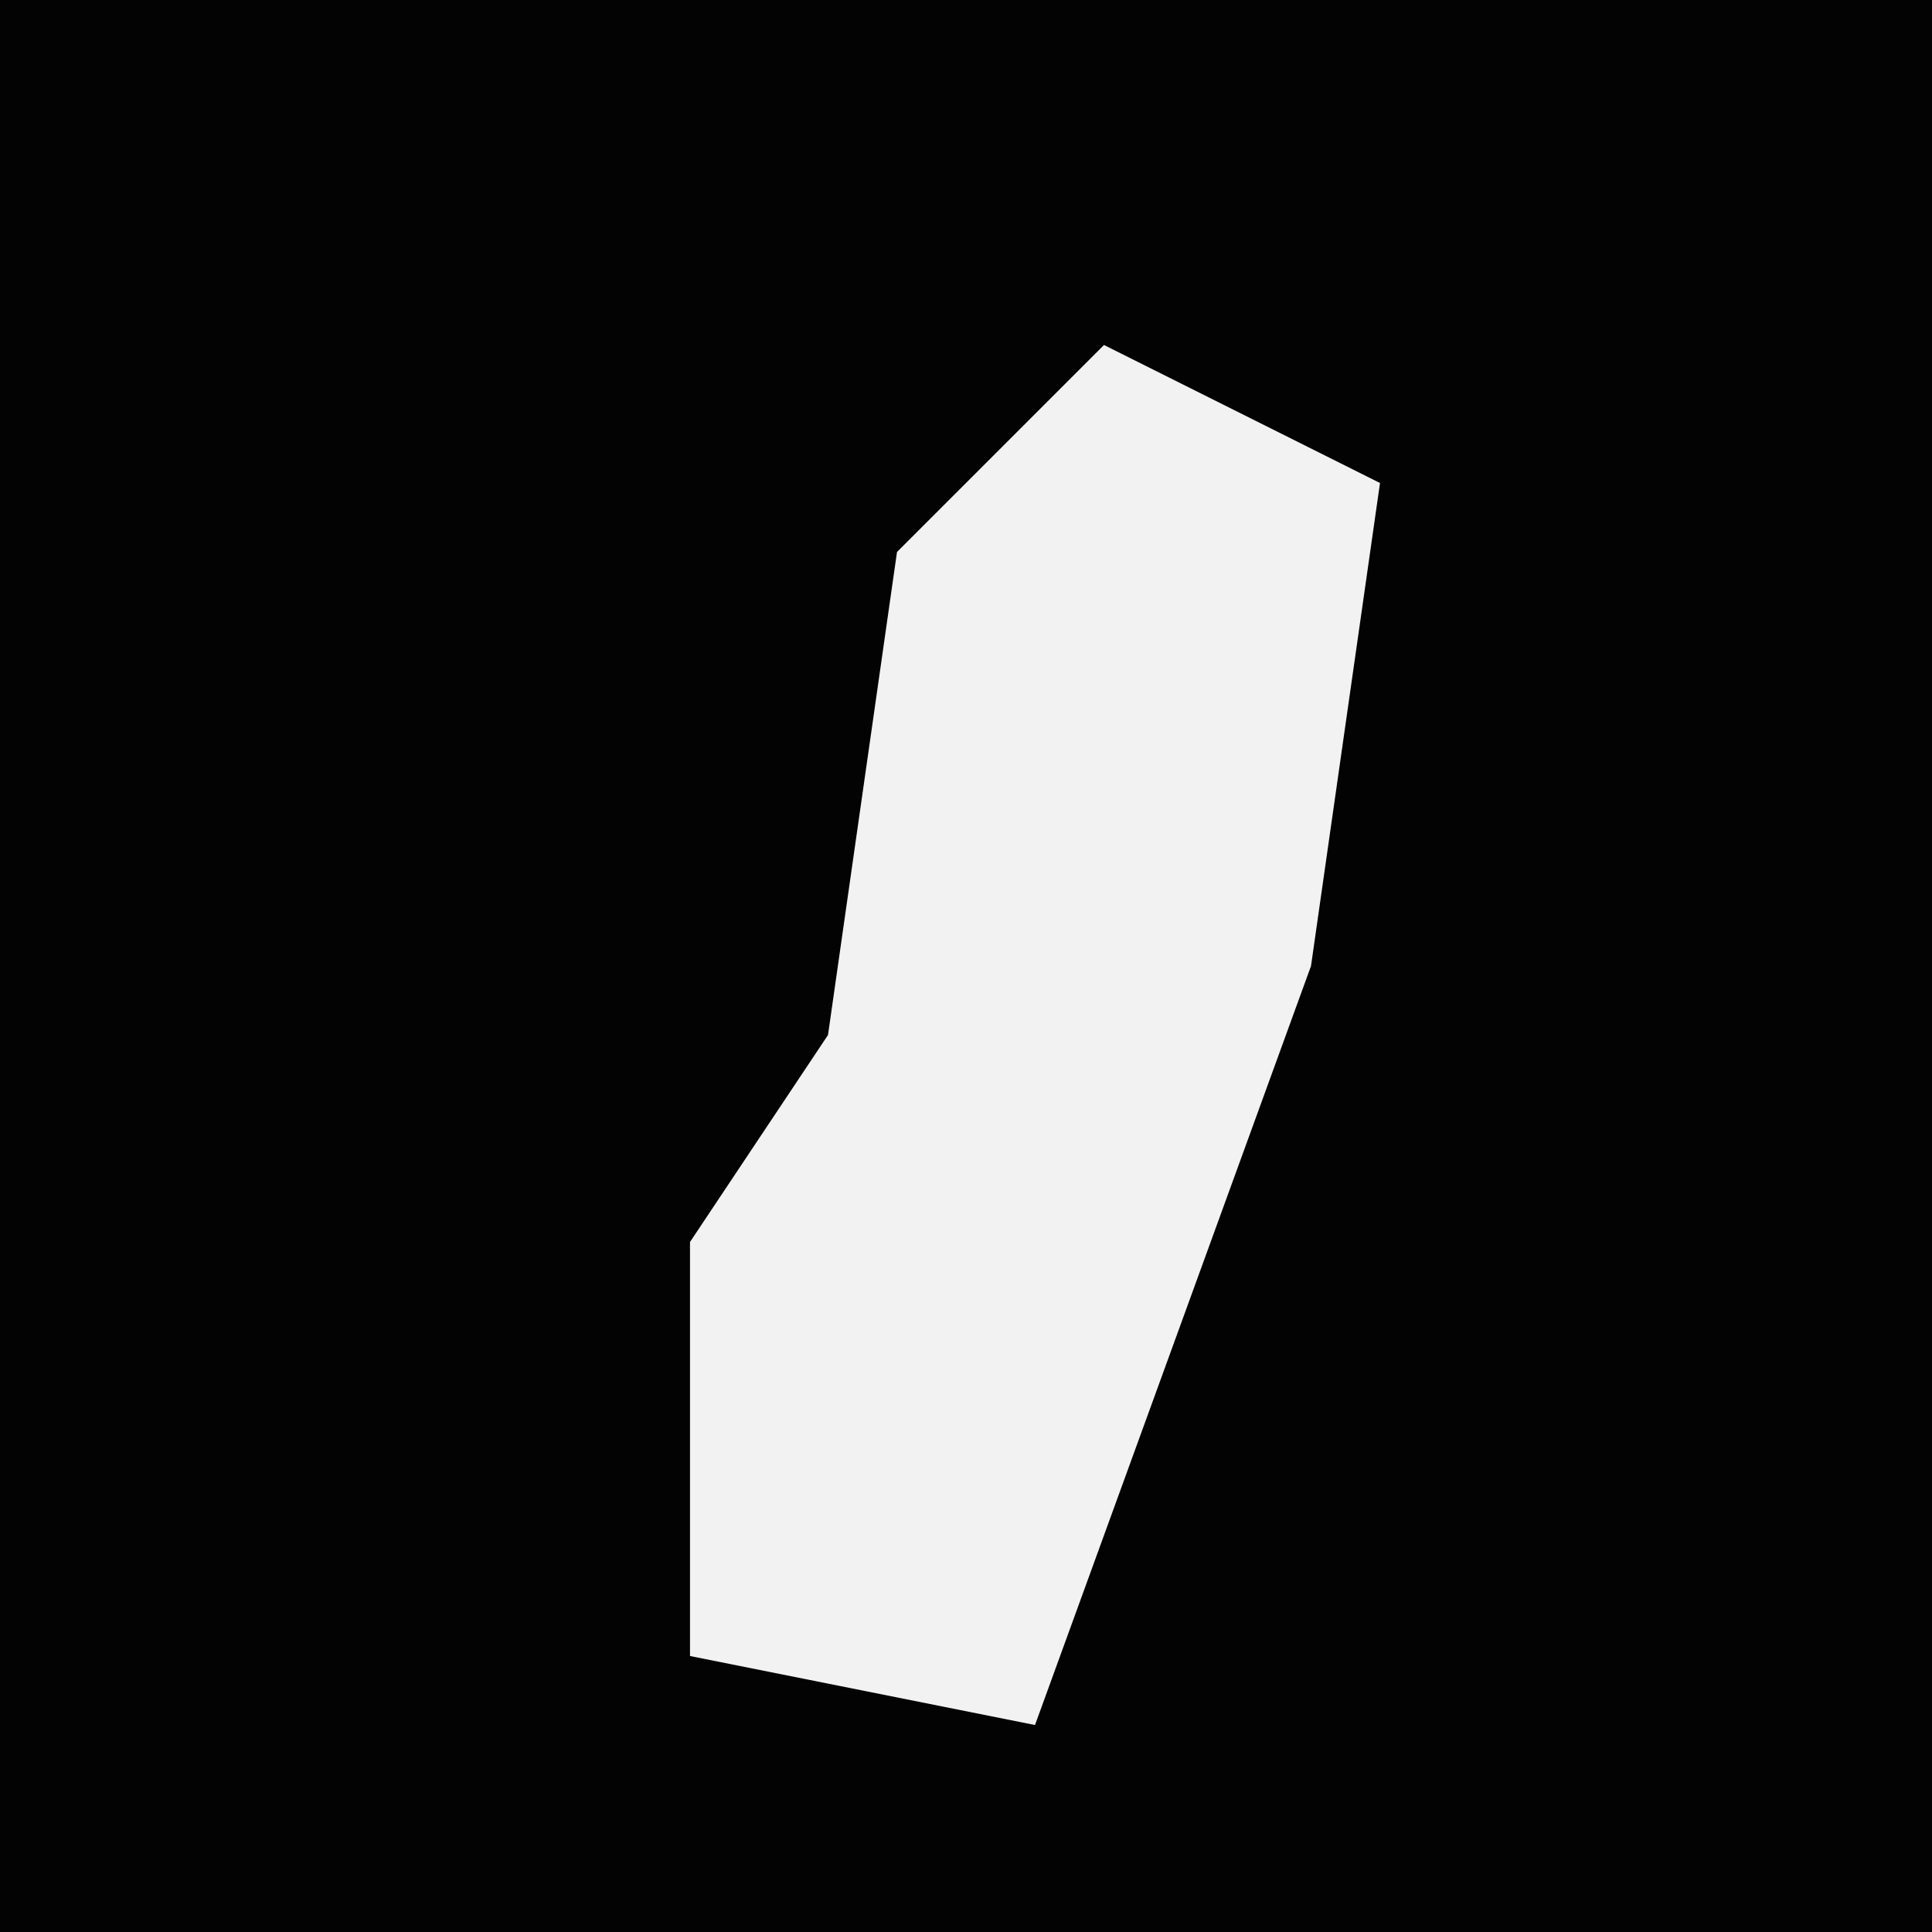 <?xml version="1.0" encoding="UTF-8"?>
<svg version="1.1" xmlns="http://www.w3.org/2000/svg" width="28" height="28">
<path d="M0,0 L28,0 L28,28 L0,28 Z " fill="#030303" transform="translate(0,0)"/>
<path d="M0,0 L4,2 L3,9 L-1,20 L-6,19 L-6,13 L-4,10 L-3,3 Z " fill="#F2F2F2" transform="translate(16,5)"/>
</svg>
